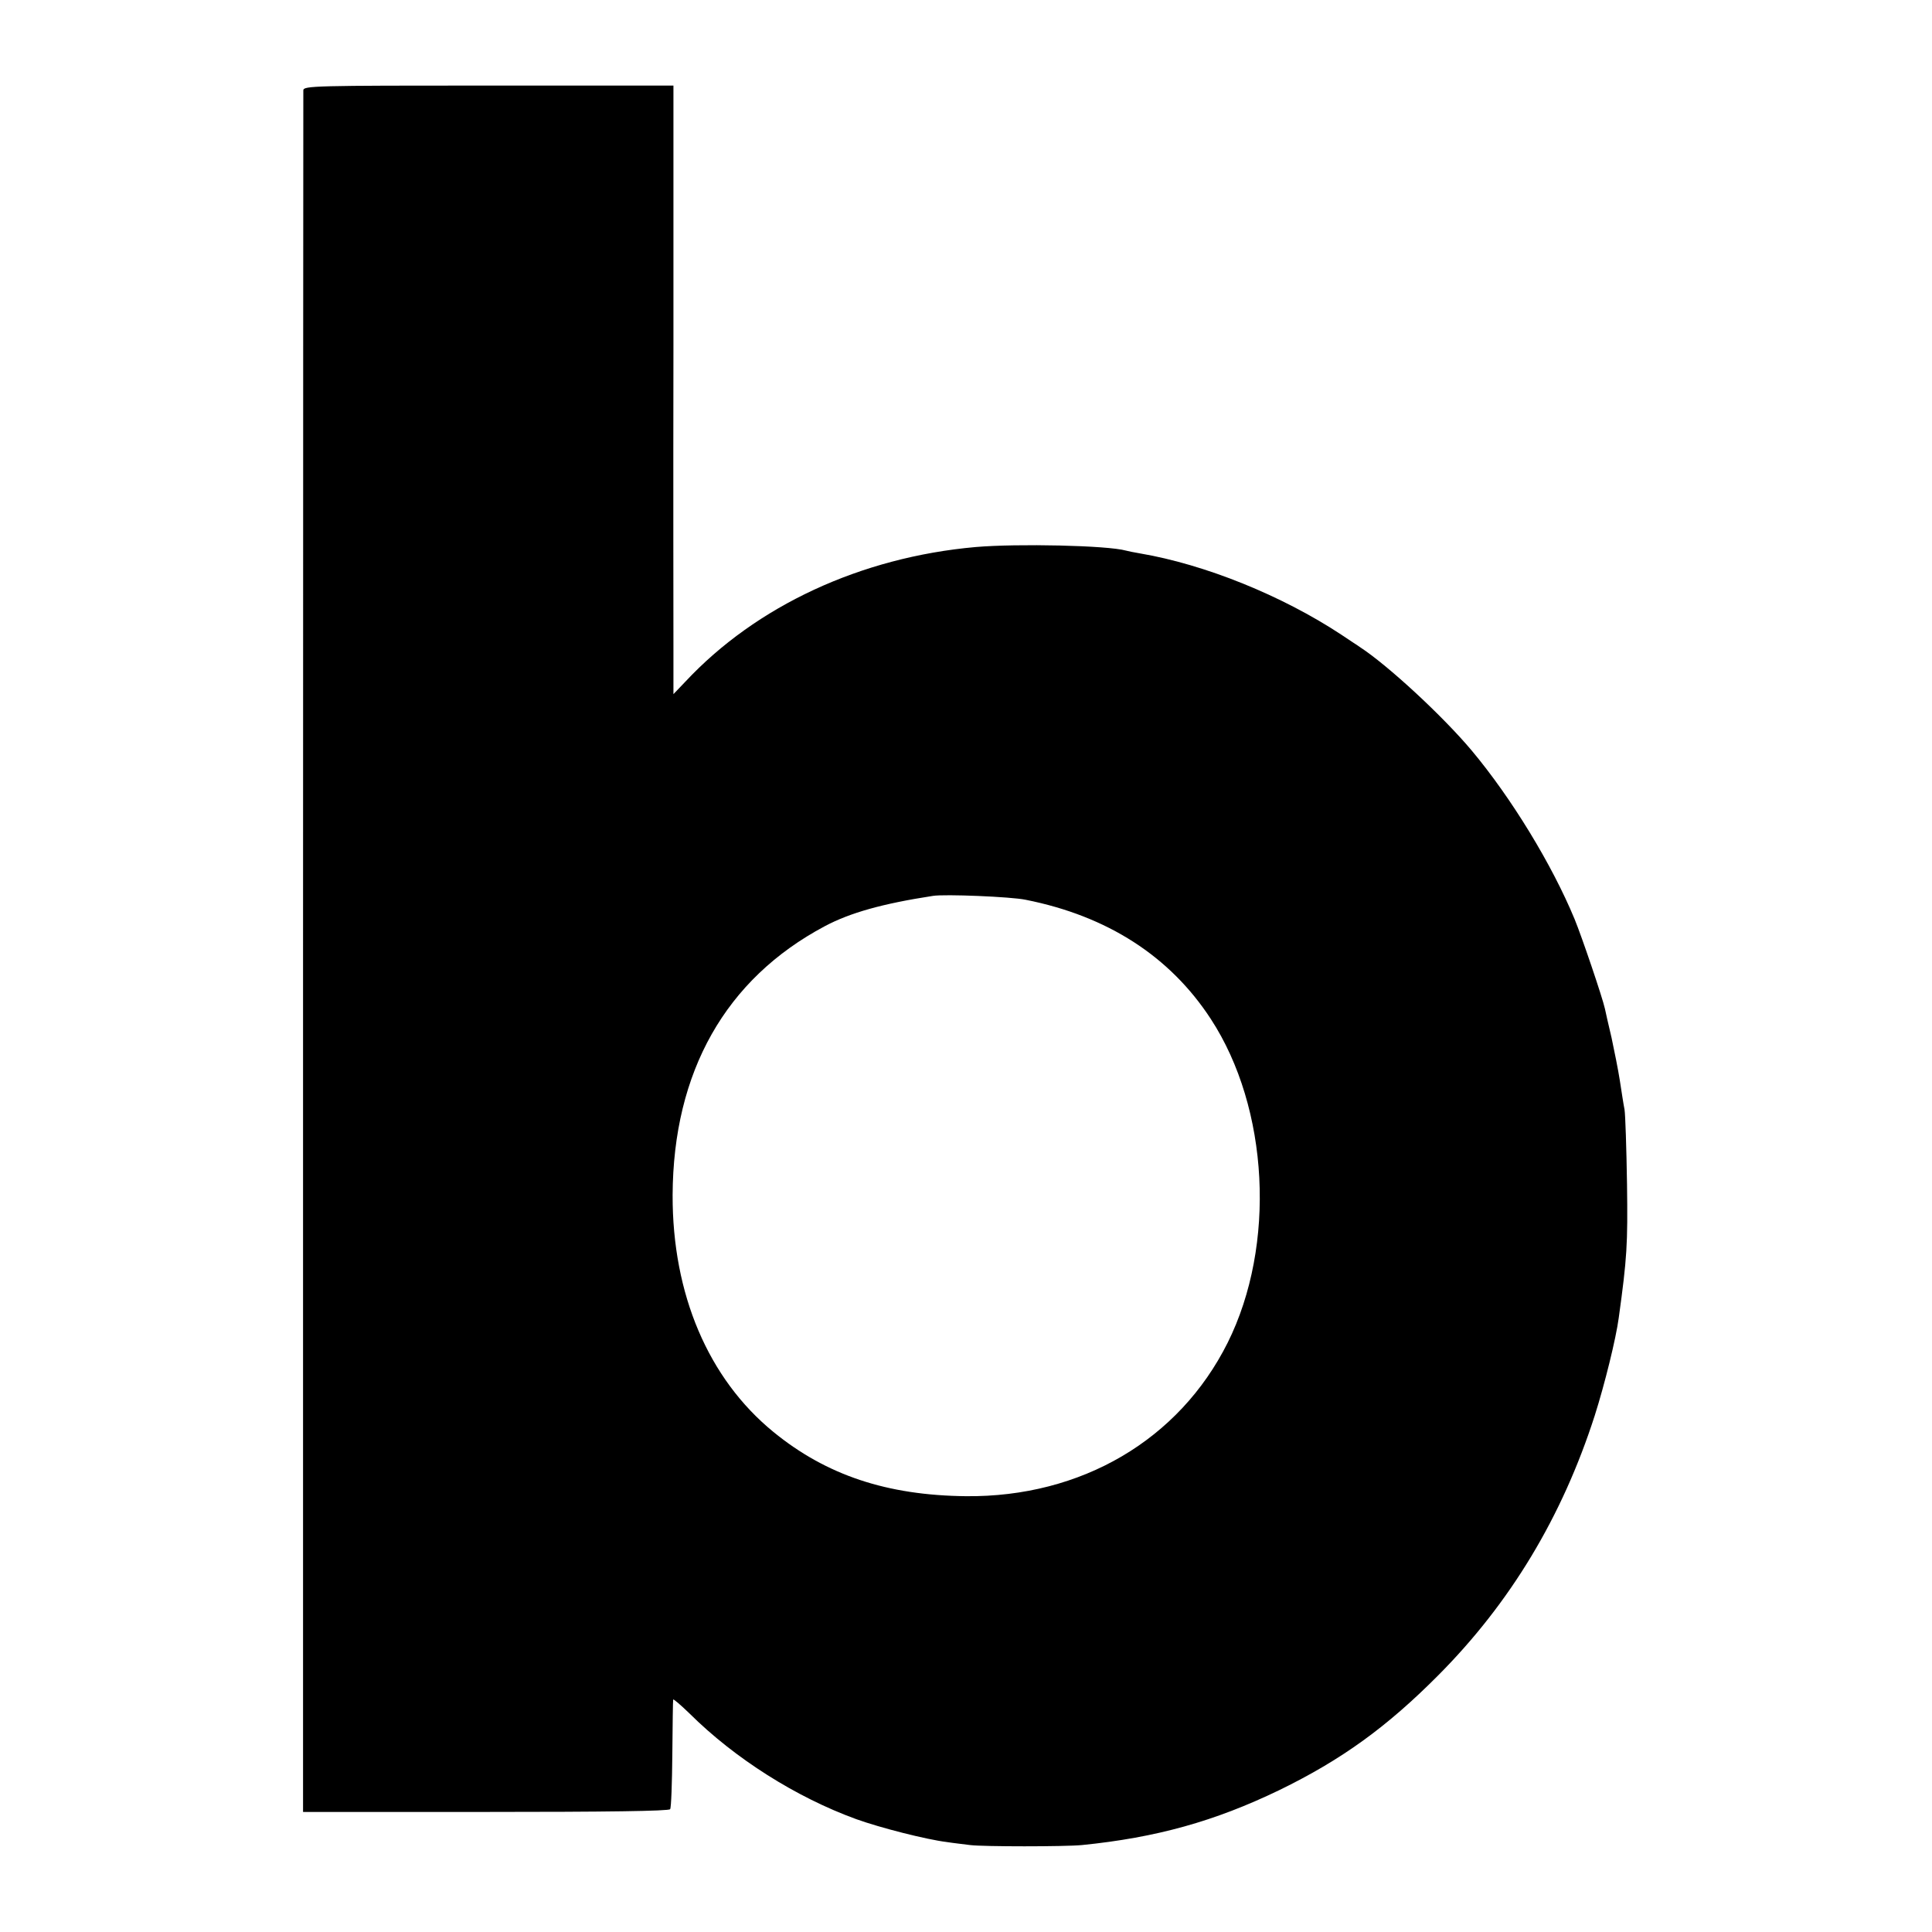 <?xml version="1.0" standalone="no"?>
<!DOCTYPE svg PUBLIC "-//W3C//DTD SVG 20010904//EN"
 "http://www.w3.org/TR/2001/REC-SVG-20010904/DTD/svg10.dtd">
<svg version="1.0" xmlns="http://www.w3.org/2000/svg"
 width="700pt" height="700pt" viewBox="0 0 700 700"
 preserveAspectRatio="xMidYMid meet">
<g transform="translate(0,700) scale(0.1,-0.1)"
fill="#000000" stroke="none">
<path d="M1099 6673 c0 -10 -1 -1417 -1 -3128 l0 -3110 662 0 c432 0 664 3
668 10 4 5 7 96 8 200 1 105 2 193 3 197 0 4 27 -19 59 -50 165 -164 387 -304
604 -383 89 -32 255 -74 328 -83 25 -4 63 -8 85 -11 48 -6 342 -6 405 0 269
27 481 86 715 199 226 110 390 229 575 415 262 263 450 575 568 942 36 113 77
279 87 354 30 217 33 266 30 485 -2 129 -6 251 -9 270 -4 19 -11 67 -17 105
-6 39 -20 108 -30 155 -11 47 -22 94 -24 105 -9 41 -84 262 -110 325 -82 198
-229 439 -373 611 -105 125 -303 308 -404 374 -8 6 -40 26 -69 46 -214 141
-493 254 -729 294 -19 3 -42 8 -50 10 -67 19 -393 26 -545 13 -416 -37 -795
-213 -1052 -488 l-43 -45 0 160 c0 88 -1 584 0 1103 l0 942 -670 0 c-631 0
-670 -1 -671 -17z m2617 -2933 c297 -59 523 -205 671 -432 211 -323 237 -820
61 -1173 -176 -352 -530 -560 -948 -556 -286 3 -506 76 -698 233 -236 193
-366 499 -365 858 2 447 192 783 551 974 92 49 210 82 392 110 42 7 284 -3
336 -14z"/>
</g>
</svg>
